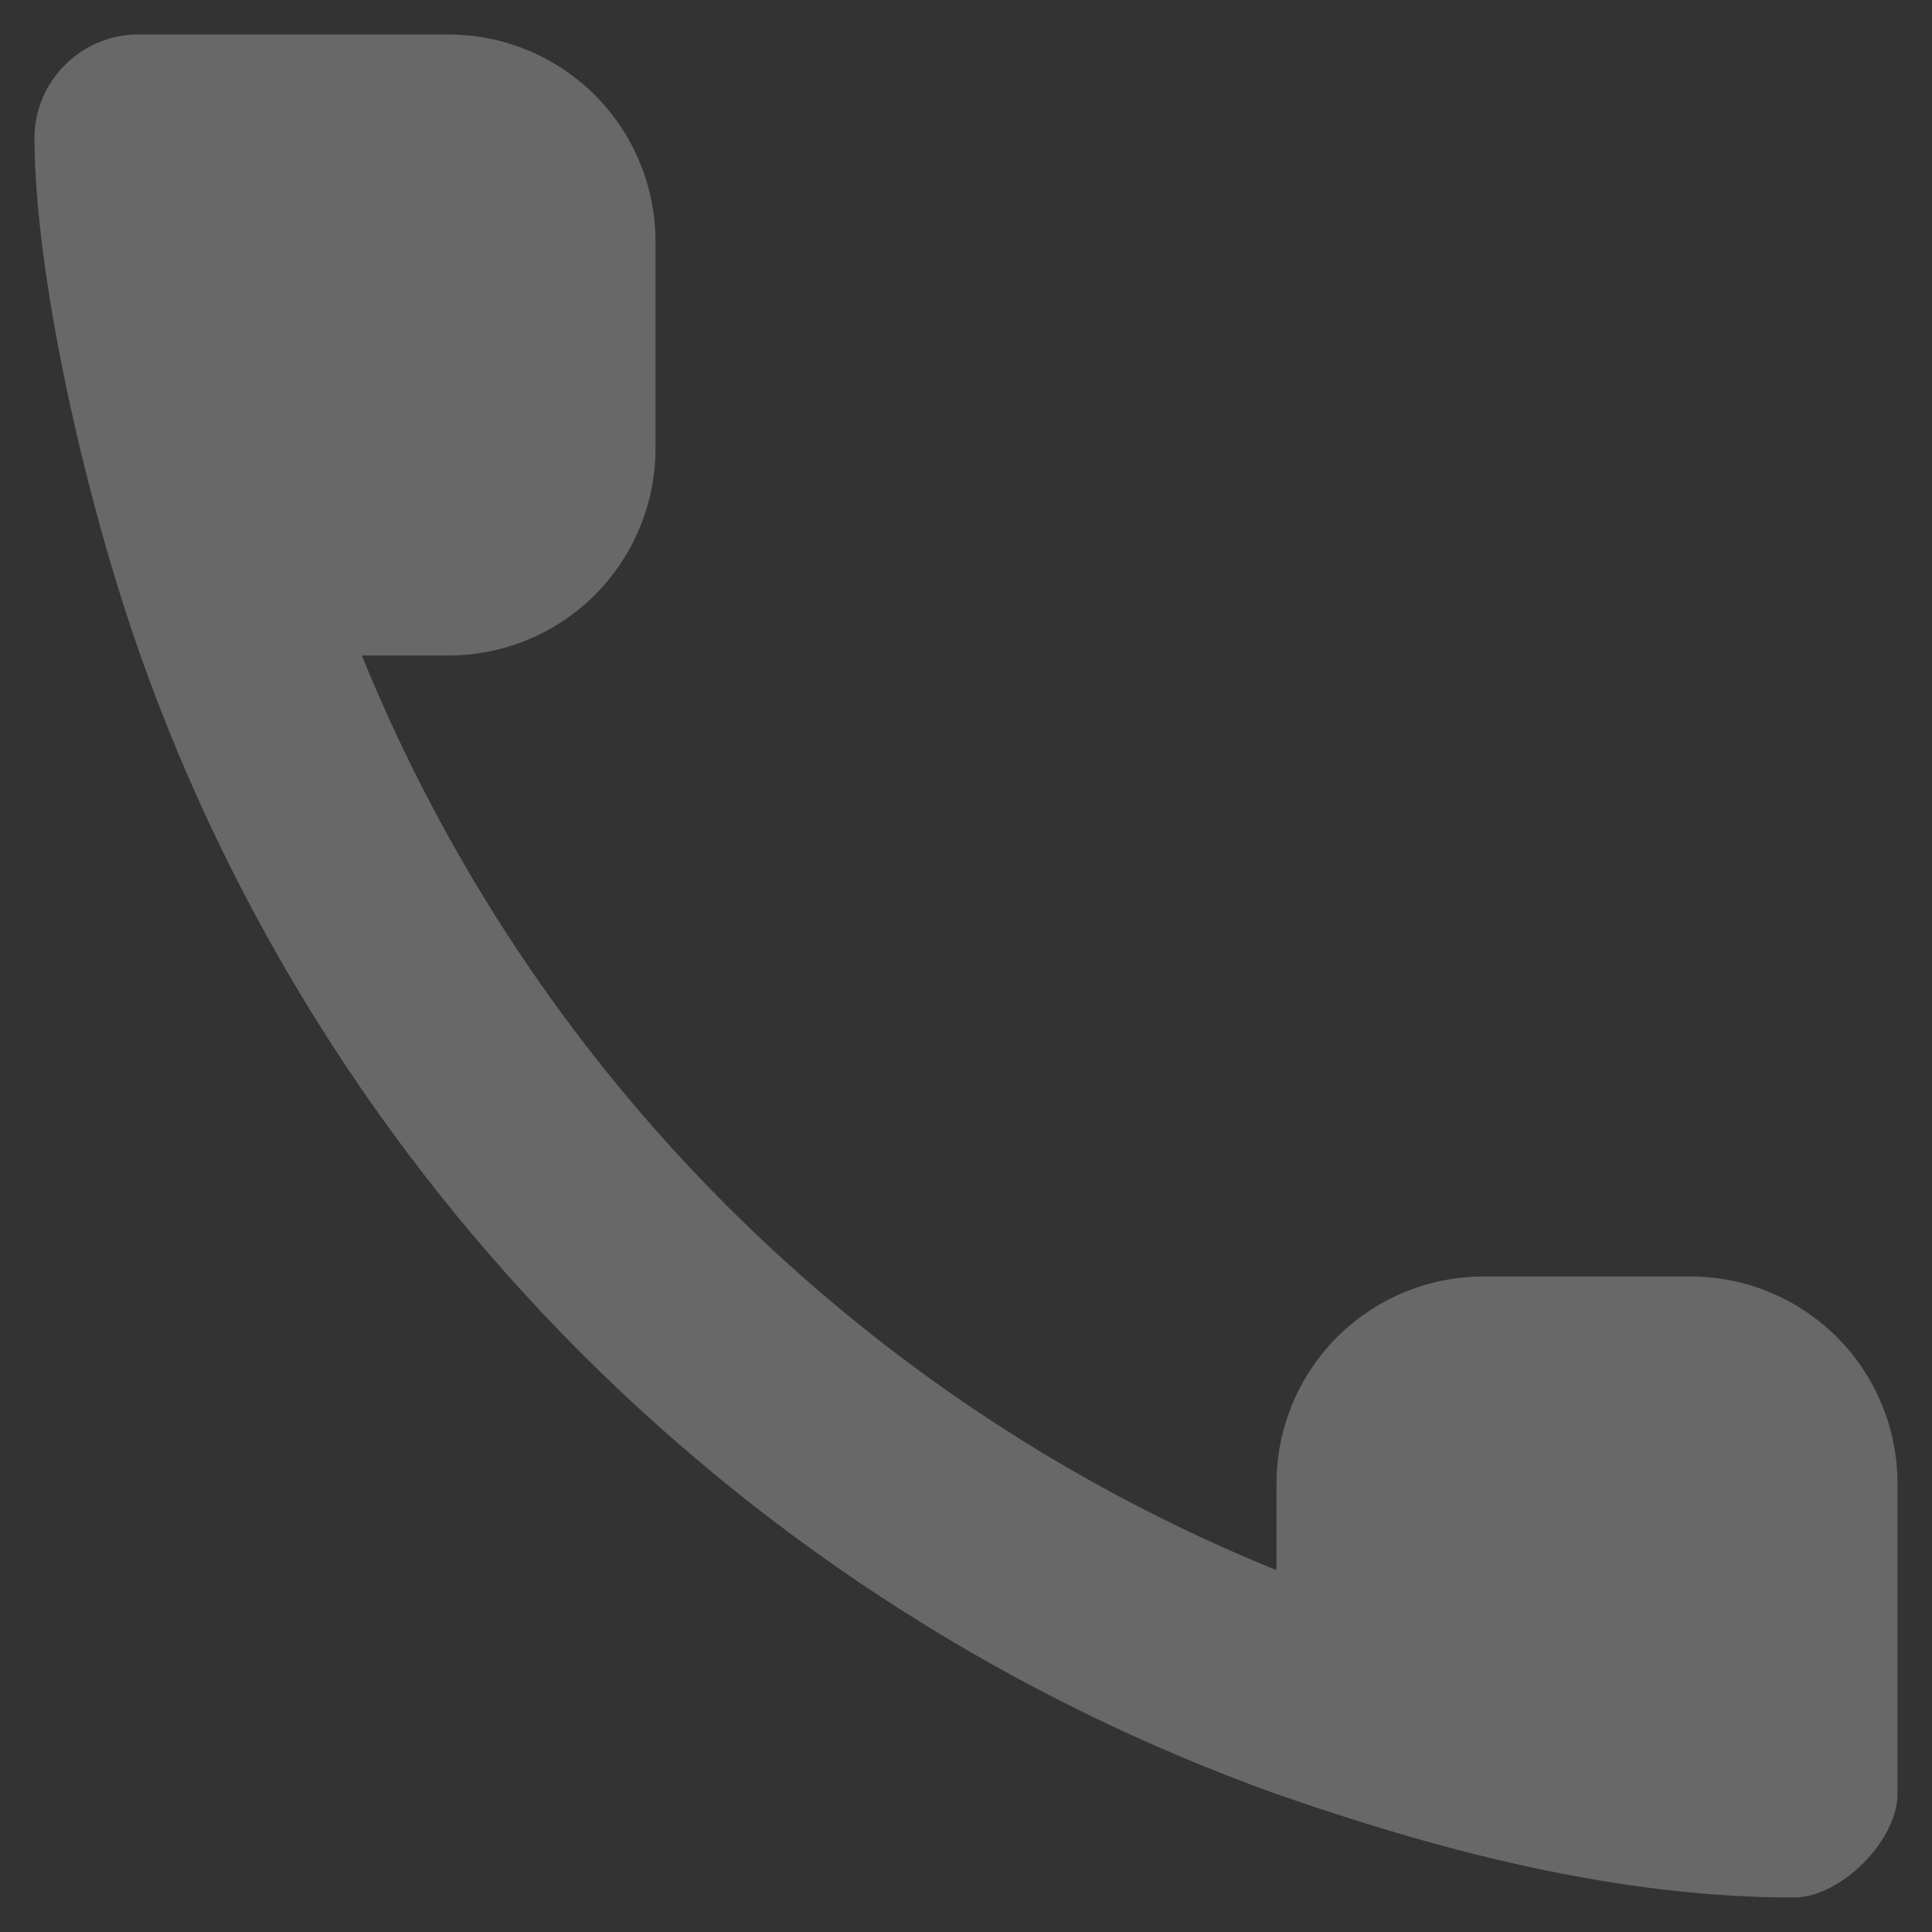 <svg width="14" height="14" viewBox="0 0 14 14" fill="none"  xmlns="http://www.w3.org/2000/svg">
<rect x="0" y="0" width="14" height="14" fill="#333333" stroke="none"/>
<path fill-rule="evenodd" clip-rule="evenodd" d="M1.018 4.75L1 4.698C0.595 3.538 0.25 1.952 0.25 1C0.25 0.588 0.588 0.25 1 0.25H3.25C3.648 0.25 4.029 0.408 4.311 0.689C4.592 0.971 4.75 1.352 4.75 1.75V3.25C4.75 3.648 4.592 4.029 4.311 4.311C4.029 4.592 3.648 4.75 3.25 4.75H2.622C3.228 6.242 4.126 7.597 5.265 8.735C6.403 9.874 7.758 10.772 9.25 11.378V10.75C9.25 10.352 9.408 9.971 9.689 9.689C9.971 9.408 10.352 9.25 10.75 9.25H12.25C12.648 9.25 13.029 9.408 13.311 9.689C13.592 9.971 13.75 10.352 13.75 10.75V13C13.75 13.338 13.338 13.75 13 13.75C11.706 13.75 10.42 13.408 9.25 13C5.415 11.626 2.374 8.585 1.018 4.75Z" fill-opacity="0.26" fill="#fff"/>
</svg>

